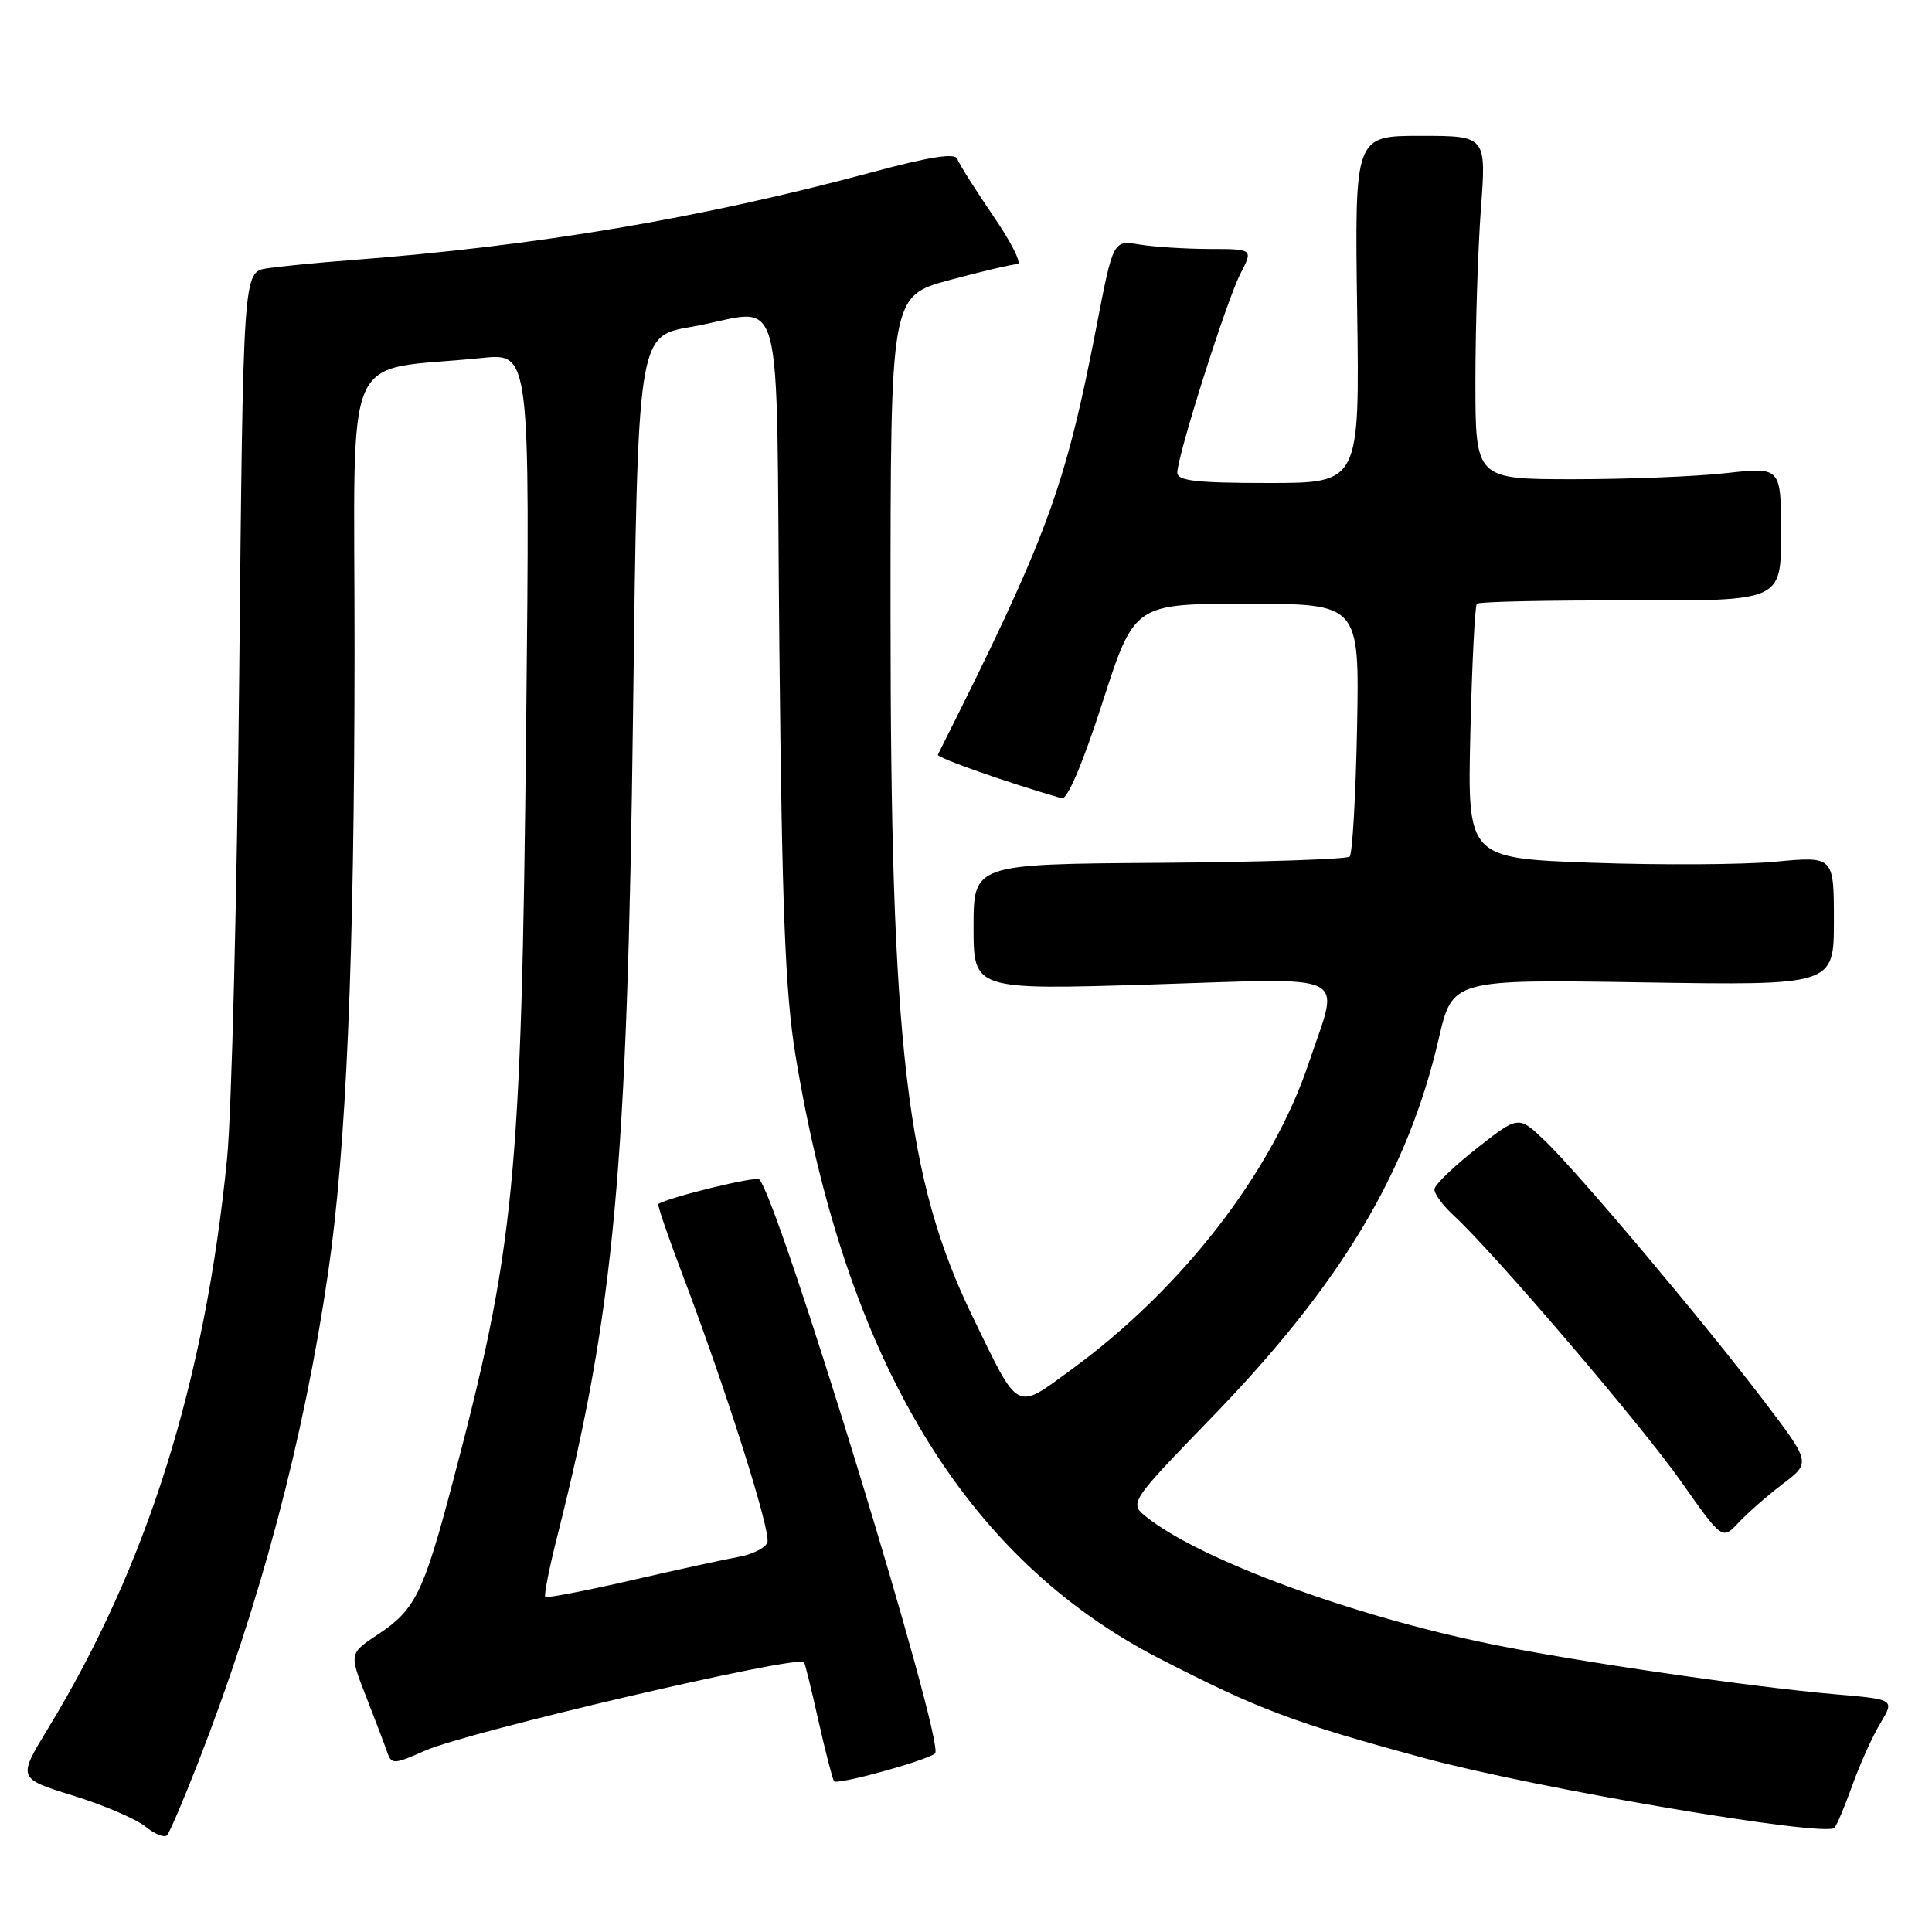 <?xml version="1.0" encoding="UTF-8" standalone="no"?>
<!DOCTYPE svg PUBLIC "-//W3C//DTD SVG 1.1//EN" "http://www.w3.org/Graphics/SVG/1.1/DTD/svg11.dtd" >
<svg xmlns="http://www.w3.org/2000/svg" xmlns:xlink="http://www.w3.org/1999/xlink" version="1.1" viewBox="0 0 256 256">
 <g >
 <path fill="currentColor"
d=" M 26.27 233.50 C 34.53 212.28 40.26 190.69 43.47 168.69 C 45.89 152.13 46.96 127.12 46.98 86.37 C 47.00 44.70 44.98 49.38 63.86 47.43 C 70.23 46.78 70.23 46.78 69.72 96.14 C 69.09 156.53 68.24 165.27 59.83 197.00 C 56.10 211.08 54.98 213.32 50.11 216.55 C 46.27 219.09 46.27 219.09 48.50 224.79 C 49.73 227.93 51.00 231.27 51.32 232.21 C 51.87 233.81 52.21 233.80 56.33 231.97 C 62.04 229.45 105.69 219.25 106.54 220.25 C 106.66 220.39 107.52 223.84 108.43 227.93 C 109.35 232.02 110.29 235.66 110.51 236.02 C 110.85 236.57 122.62 233.34 123.90 232.35 C 125.32 231.24 103.14 158.80 100.60 156.27 C 100.15 155.82 88.63 158.63 87.23 159.54 C 87.08 159.63 88.47 163.71 90.33 168.61 C 96.19 184.06 102.21 203.02 101.68 204.39 C 101.40 205.12 99.67 205.98 97.84 206.30 C 96.00 206.63 89.57 208.03 83.55 209.42 C 77.53 210.80 72.45 211.78 72.25 211.59 C 72.06 211.39 72.79 207.69 73.89 203.37 C 81.41 173.56 83.12 154.94 83.88 94.52 C 84.50 44.54 84.50 44.54 91.50 43.33 C 104.31 41.12 102.76 35.52 103.27 85.75 C 103.62 120.61 104.05 131.60 105.41 139.85 C 112.07 180.33 127.90 206.55 153.68 219.79 C 166.85 226.55 171.38 228.26 188.73 232.96 C 203.46 236.96 241.98 243.50 243.08 242.19 C 243.41 241.81 244.48 239.25 245.47 236.50 C 246.45 233.75 248.11 230.08 249.16 228.34 C 251.05 225.18 251.05 225.18 243.28 224.51 C 232.08 223.54 209.12 220.20 197.50 217.84 C 179.31 214.14 159.20 206.74 152.03 201.10 C 149.57 199.17 149.57 199.17 160.57 187.81 C 177.68 170.15 186.53 155.38 190.64 137.63 C 192.46 129.77 192.46 129.77 217.73 130.17 C 243.00 130.57 243.00 130.57 243.00 122.01 C 243.00 113.45 243.00 113.45 235.25 114.18 C 230.99 114.58 220.06 114.64 210.97 114.32 C 194.44 113.72 194.44 113.72 194.83 97.11 C 195.05 87.98 195.43 80.28 195.69 80.00 C 195.95 79.72 205.13 79.53 216.08 79.56 C 236.00 79.62 236.00 79.62 236.00 70.75 C 236.00 61.88 236.00 61.88 228.75 62.69 C 224.76 63.14 215.65 63.50 208.50 63.50 C 195.50 63.50 195.50 63.50 195.50 50.50 C 195.50 43.35 195.83 33.11 196.22 27.75 C 196.95 18.00 196.95 18.00 188.22 18.00 C 179.50 18.00 179.50 18.00 179.83 41.00 C 180.16 64.00 180.16 64.00 168.08 64.00 C 158.51 64.00 156.00 63.71 156.00 62.63 C 156.00 60.40 162.54 39.78 164.37 36.25 C 166.05 33.00 166.05 33.00 160.28 32.99 C 157.10 32.98 152.93 32.72 151.00 32.40 C 147.50 31.82 147.50 31.82 145.31 43.16 C 141.12 64.80 138.81 71.05 124.27 100.00 C 124.07 100.39 133.53 103.72 140.69 105.78 C 141.42 105.99 143.48 101.16 146.09 93.06 C 150.31 80.00 150.31 80.00 165.22 80.00 C 180.13 80.00 180.13 80.00 179.82 96.42 C 179.64 105.45 179.20 113.13 178.84 113.50 C 178.48 113.86 167.11 114.23 153.59 114.33 C 129.00 114.50 129.00 114.50 129.00 122.84 C 129.00 131.17 129.00 131.17 152.50 130.45 C 179.62 129.61 177.53 128.57 173.43 140.82 C 168.59 155.31 156.68 170.71 142.04 181.42 C 134.47 186.96 135.10 187.29 128.89 174.50 C 120.07 156.32 118.00 138.63 118.00 81.36 C 118.00 39.22 118.00 39.22 125.82 37.11 C 130.12 35.95 134.17 35.00 134.81 35.00 C 135.46 35.00 134.02 32.13 131.61 28.61 C 129.21 25.10 127.07 21.70 126.85 21.06 C 126.58 20.23 123.26 20.75 115.48 22.84 C 92.74 28.95 71.26 32.57 46.50 34.47 C 42.10 34.80 37.09 35.30 35.36 35.56 C 32.22 36.05 32.22 36.05 31.70 89.27 C 31.41 118.55 30.69 147.45 30.09 153.50 C 27.16 183.10 19.51 207.46 6.34 229.07 C 2.34 235.65 2.34 235.65 9.69 237.93 C 13.73 239.18 18.04 241.03 19.27 242.03 C 20.50 243.04 21.79 243.55 22.13 243.18 C 22.48 242.81 24.34 238.45 26.27 233.50 Z  M 236.22 196.63 C 239.94 193.81 239.94 193.81 233.74 185.65 C 225.63 174.99 209.14 155.40 204.71 151.16 C 201.21 147.81 201.21 147.81 195.68 152.16 C 192.64 154.55 190.11 156.98 190.07 157.58 C 190.03 158.17 191.19 159.74 192.64 161.08 C 197.93 165.94 217.39 188.70 222.73 196.28 C 228.21 204.06 228.21 204.06 230.36 201.76 C 231.54 200.50 234.17 198.19 236.22 196.63 Z "/>
</g>
</svg>